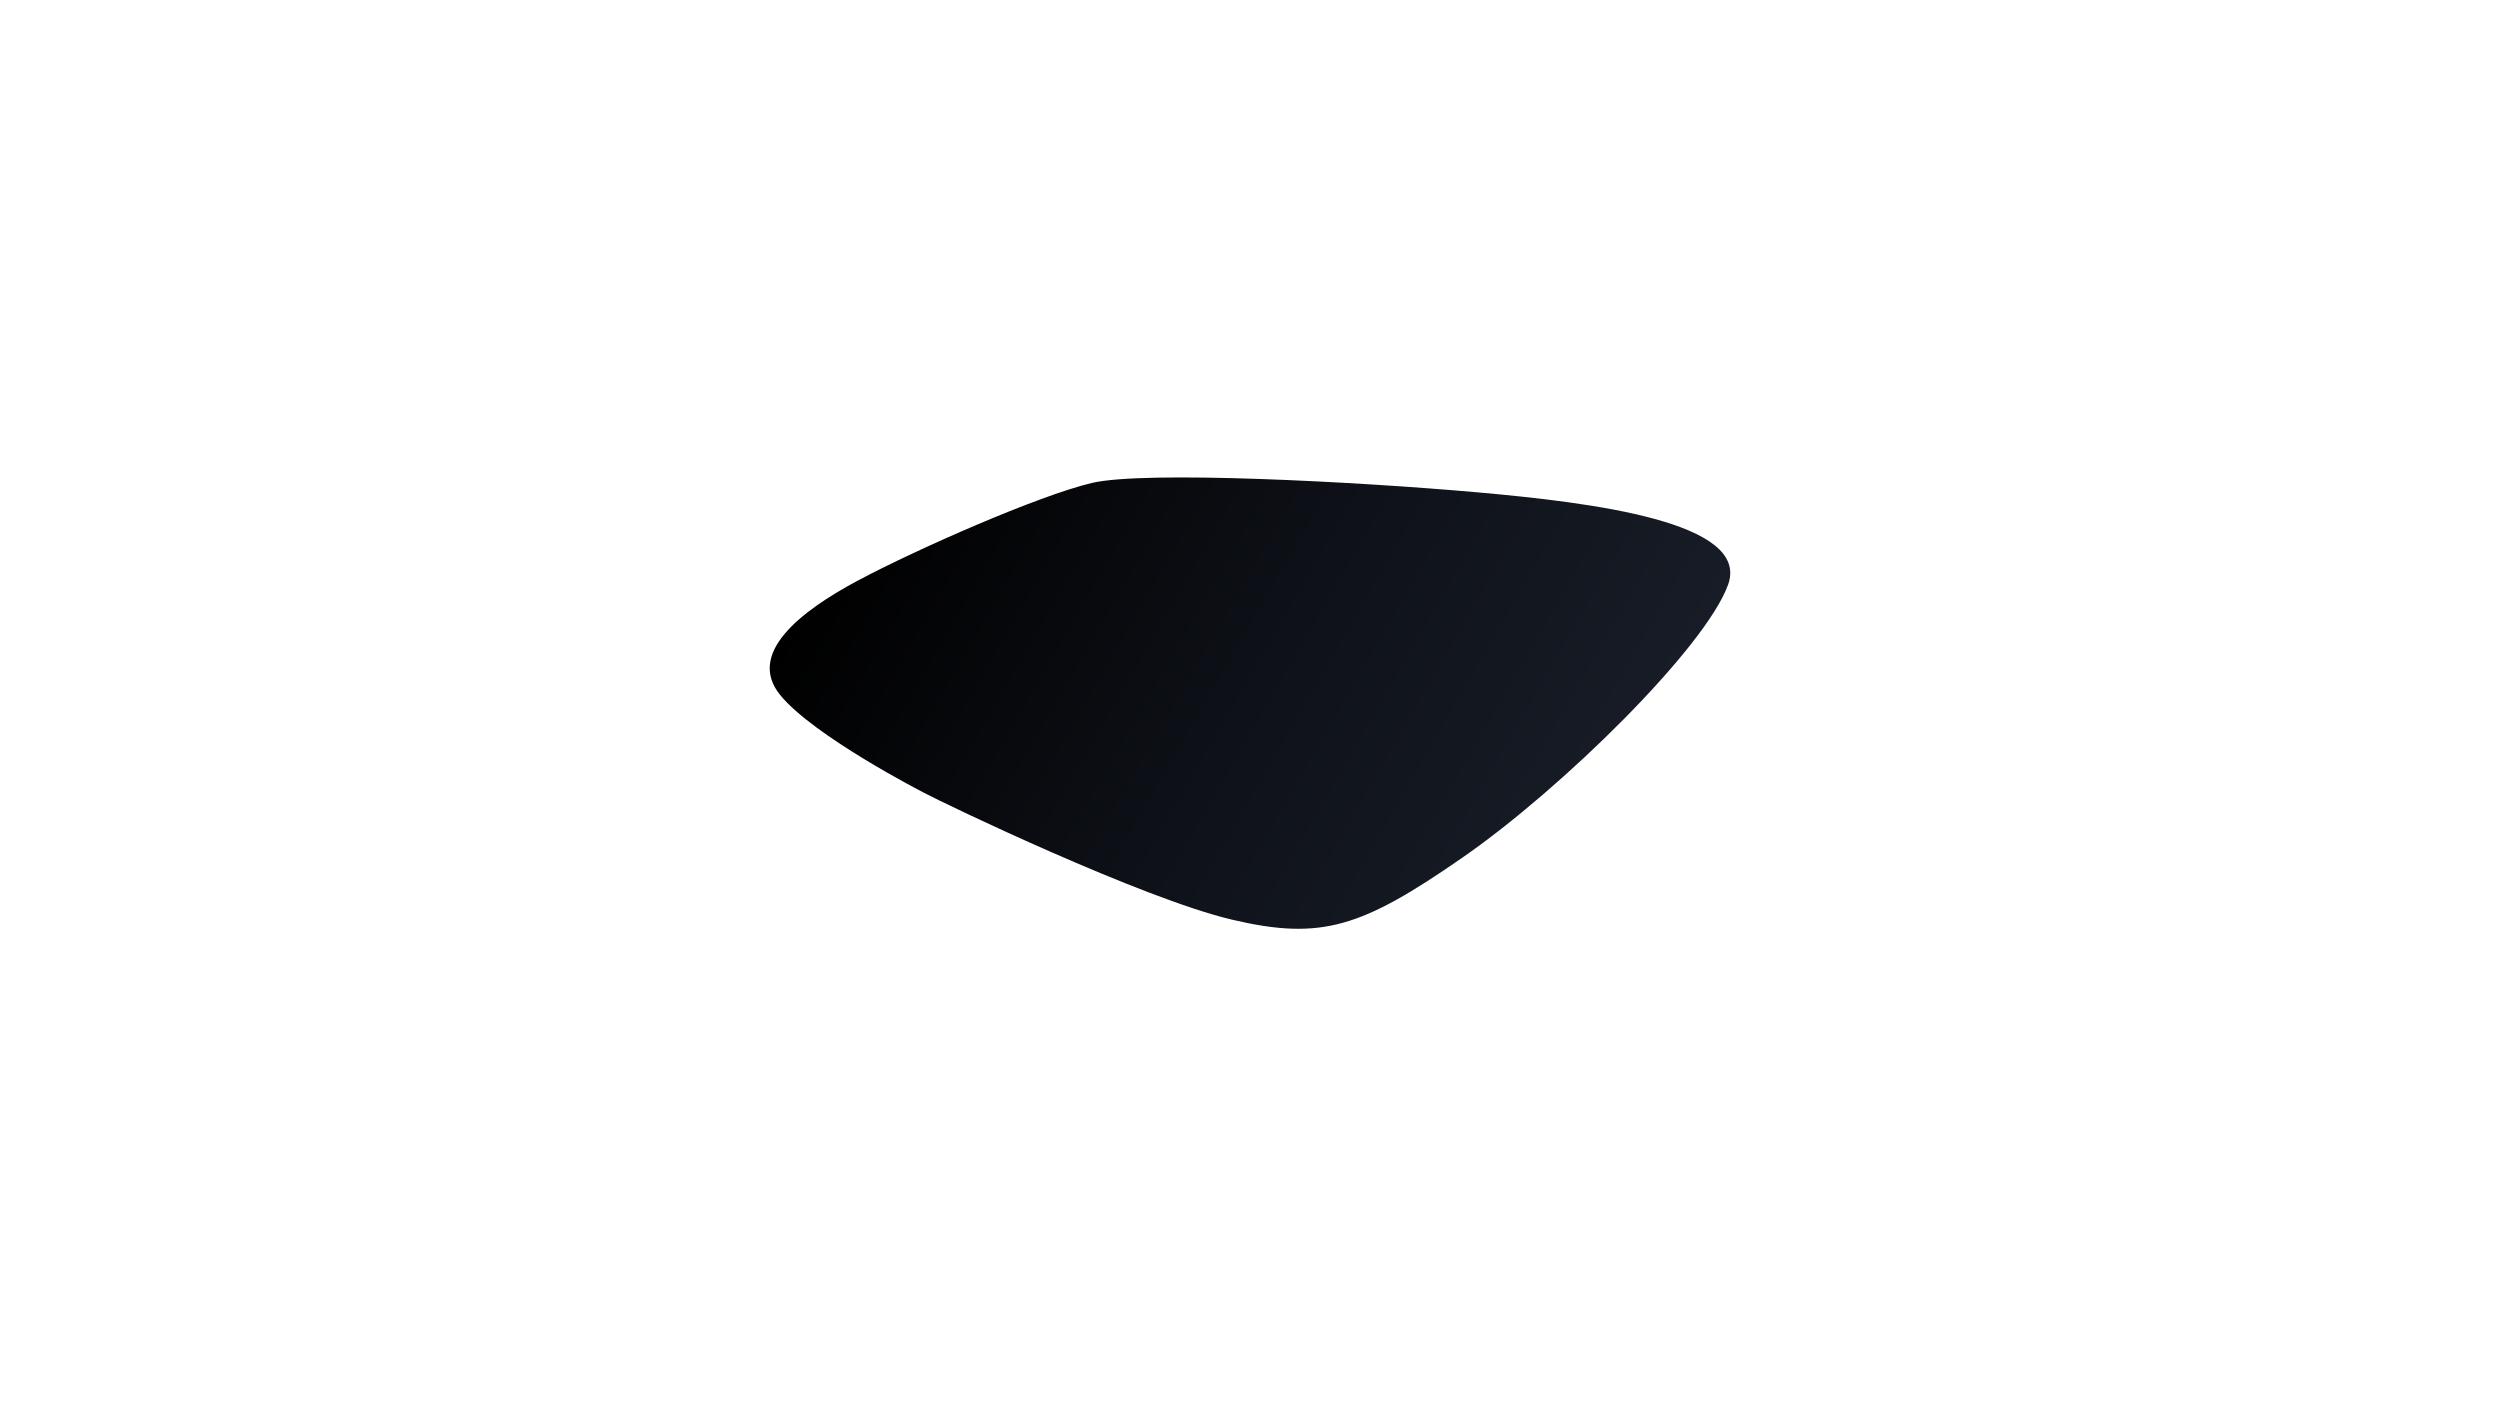 <?xml version="1.0" encoding="utf-8"?>
<!-- Generator: Adobe Illustrator 23.0.2, SVG Export Plug-In . SVG Version: 6.00 Build 0)  -->
<svg version="1.1" id="Layer_1" xmlns="http://www.w3.org/2000/svg" xmlns:xlink="http://www.w3.org/1999/xlink" x="0px" y="0px"
	 viewBox="0 0 1920 1080" style="enable-background:new 0 0 1920 1080;" xml:space="preserve">
<style type="text/css">
	.st0{fill:url(#SVGID_1_);}
</style>
<linearGradient id="SVGID_1_" gradientUnits="userSpaceOnUse" x1="1221.738" y1="634.21" x2="692.704" y2="328.772">
	<stop  offset="0" style="stop-color:#171C26"/>
	<stop  offset="0.449" style="stop-color:#0E1118"/>
	<stop  offset="1" style="stop-color:#000000"/>
</linearGradient>
<path class="st0" d="M709.24,608.65c0,0-84.58-43.39-110.12-74.96c-25.54-31.56,14.52-63.76,60.11-88.02
	c45.59-24.26,138.32-64.98,179.11-74.71c40.79-9.73,204.97-0.92,295.27,7.06c90.3,7.98,210.89,23.02,193.56,71.05
	s-127.13,156.33-204.23,209.73c-77.1,53.4-107.89,63.74-176.88,47.47C877.07,690,725.69,617.49,709.24,608.65z"/>
</svg>

